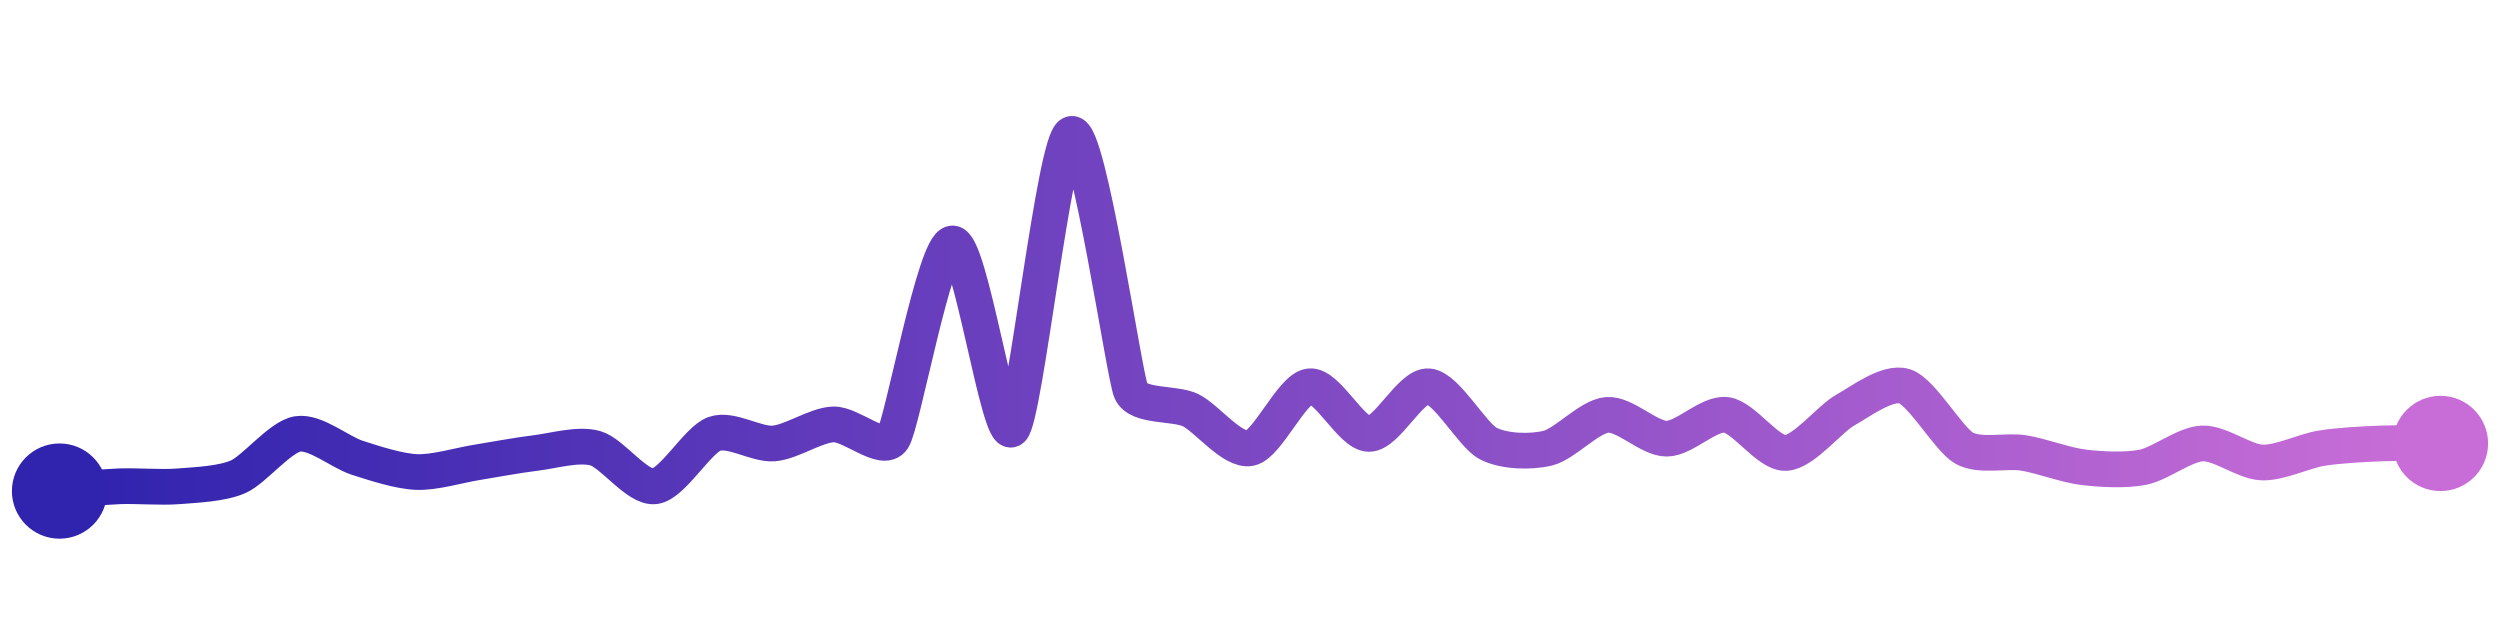 <svg width="200" height="50" viewBox="0 0 210 50" xmlns="http://www.w3.org/2000/svg">
    <defs>
        <linearGradient x1="0%" y1="0%" x2="100%" y2="0%" id="a">
            <stop stop-color="#3023AE" offset="0%"/>
            <stop stop-color="#C86DD7" offset="100%"/>
        </linearGradient>
    </defs>
    <path stroke="url(#a)"
          stroke-width="3"
          stroke-linejoin="round"
          stroke-linecap="round"
          d="M5 40 C 6.5 39.88, 8.5 39.66, 10 39.6 S 13.5 39.72, 15 39.6 S 18.63 39.4, 20 38.8 S 23.52 35.44, 25 35.2 S 28.57 36.74, 30 37.2 S 33.5 38.34, 35 38.4 S 38.52 37.84, 40 37.6 S 43.51 36.98, 45 36.8 S 48.56 36, 50 36.4 S 53.51 39.78, 55 39.6 S 58.59 35.71, 60 35.2 S 63.5 36.12, 65 36 S 68.5 34.46, 70 34.4 S 74.18 36.85, 75 35.6 S 78.5 19.32, 80 19.2 S 83.9 35.82, 85 34.8 S 88.57 10.46, 90 10 S 94.41 30.22, 95 31.6 S 98.65 32.55, 100 33.2 S 103.53 36.69, 105 36.4 S 108.51 31.38, 110 31.2 S 113.5 35.2, 115 35.2 S 118.5 31.08, 120 31.2 S 123.67 35.31, 125 36 S 128.54 36.75, 130 36.4 S 133.5 33.72, 135 33.6 S 138.5 35.6, 140 35.6 S 143.51 33.42, 145 33.6 S 148.5 36.86, 150 36.8 S 153.69 33.93, 155 33.2 S 158.57 30.74, 160 31.2 S 163.69 35.67, 165 36.4 S 168.52 36.56, 170 36.8 S 173.51 37.82, 175 38 S 178.53 38.29, 180 38 S 183.5 36.06, 185 36 S 188.5 37.54, 190 37.6 S 193.52 36.64, 195 36.4 S 198.5 36.06, 200 36 S 203.5 36, 205 36"
          fill="none"/>
    <circle r="4" cx="5" cy="40" fill="#3023AE"/>
    <circle r="4" cx="205" cy="36" fill="#C86DD7"/>      
</svg>